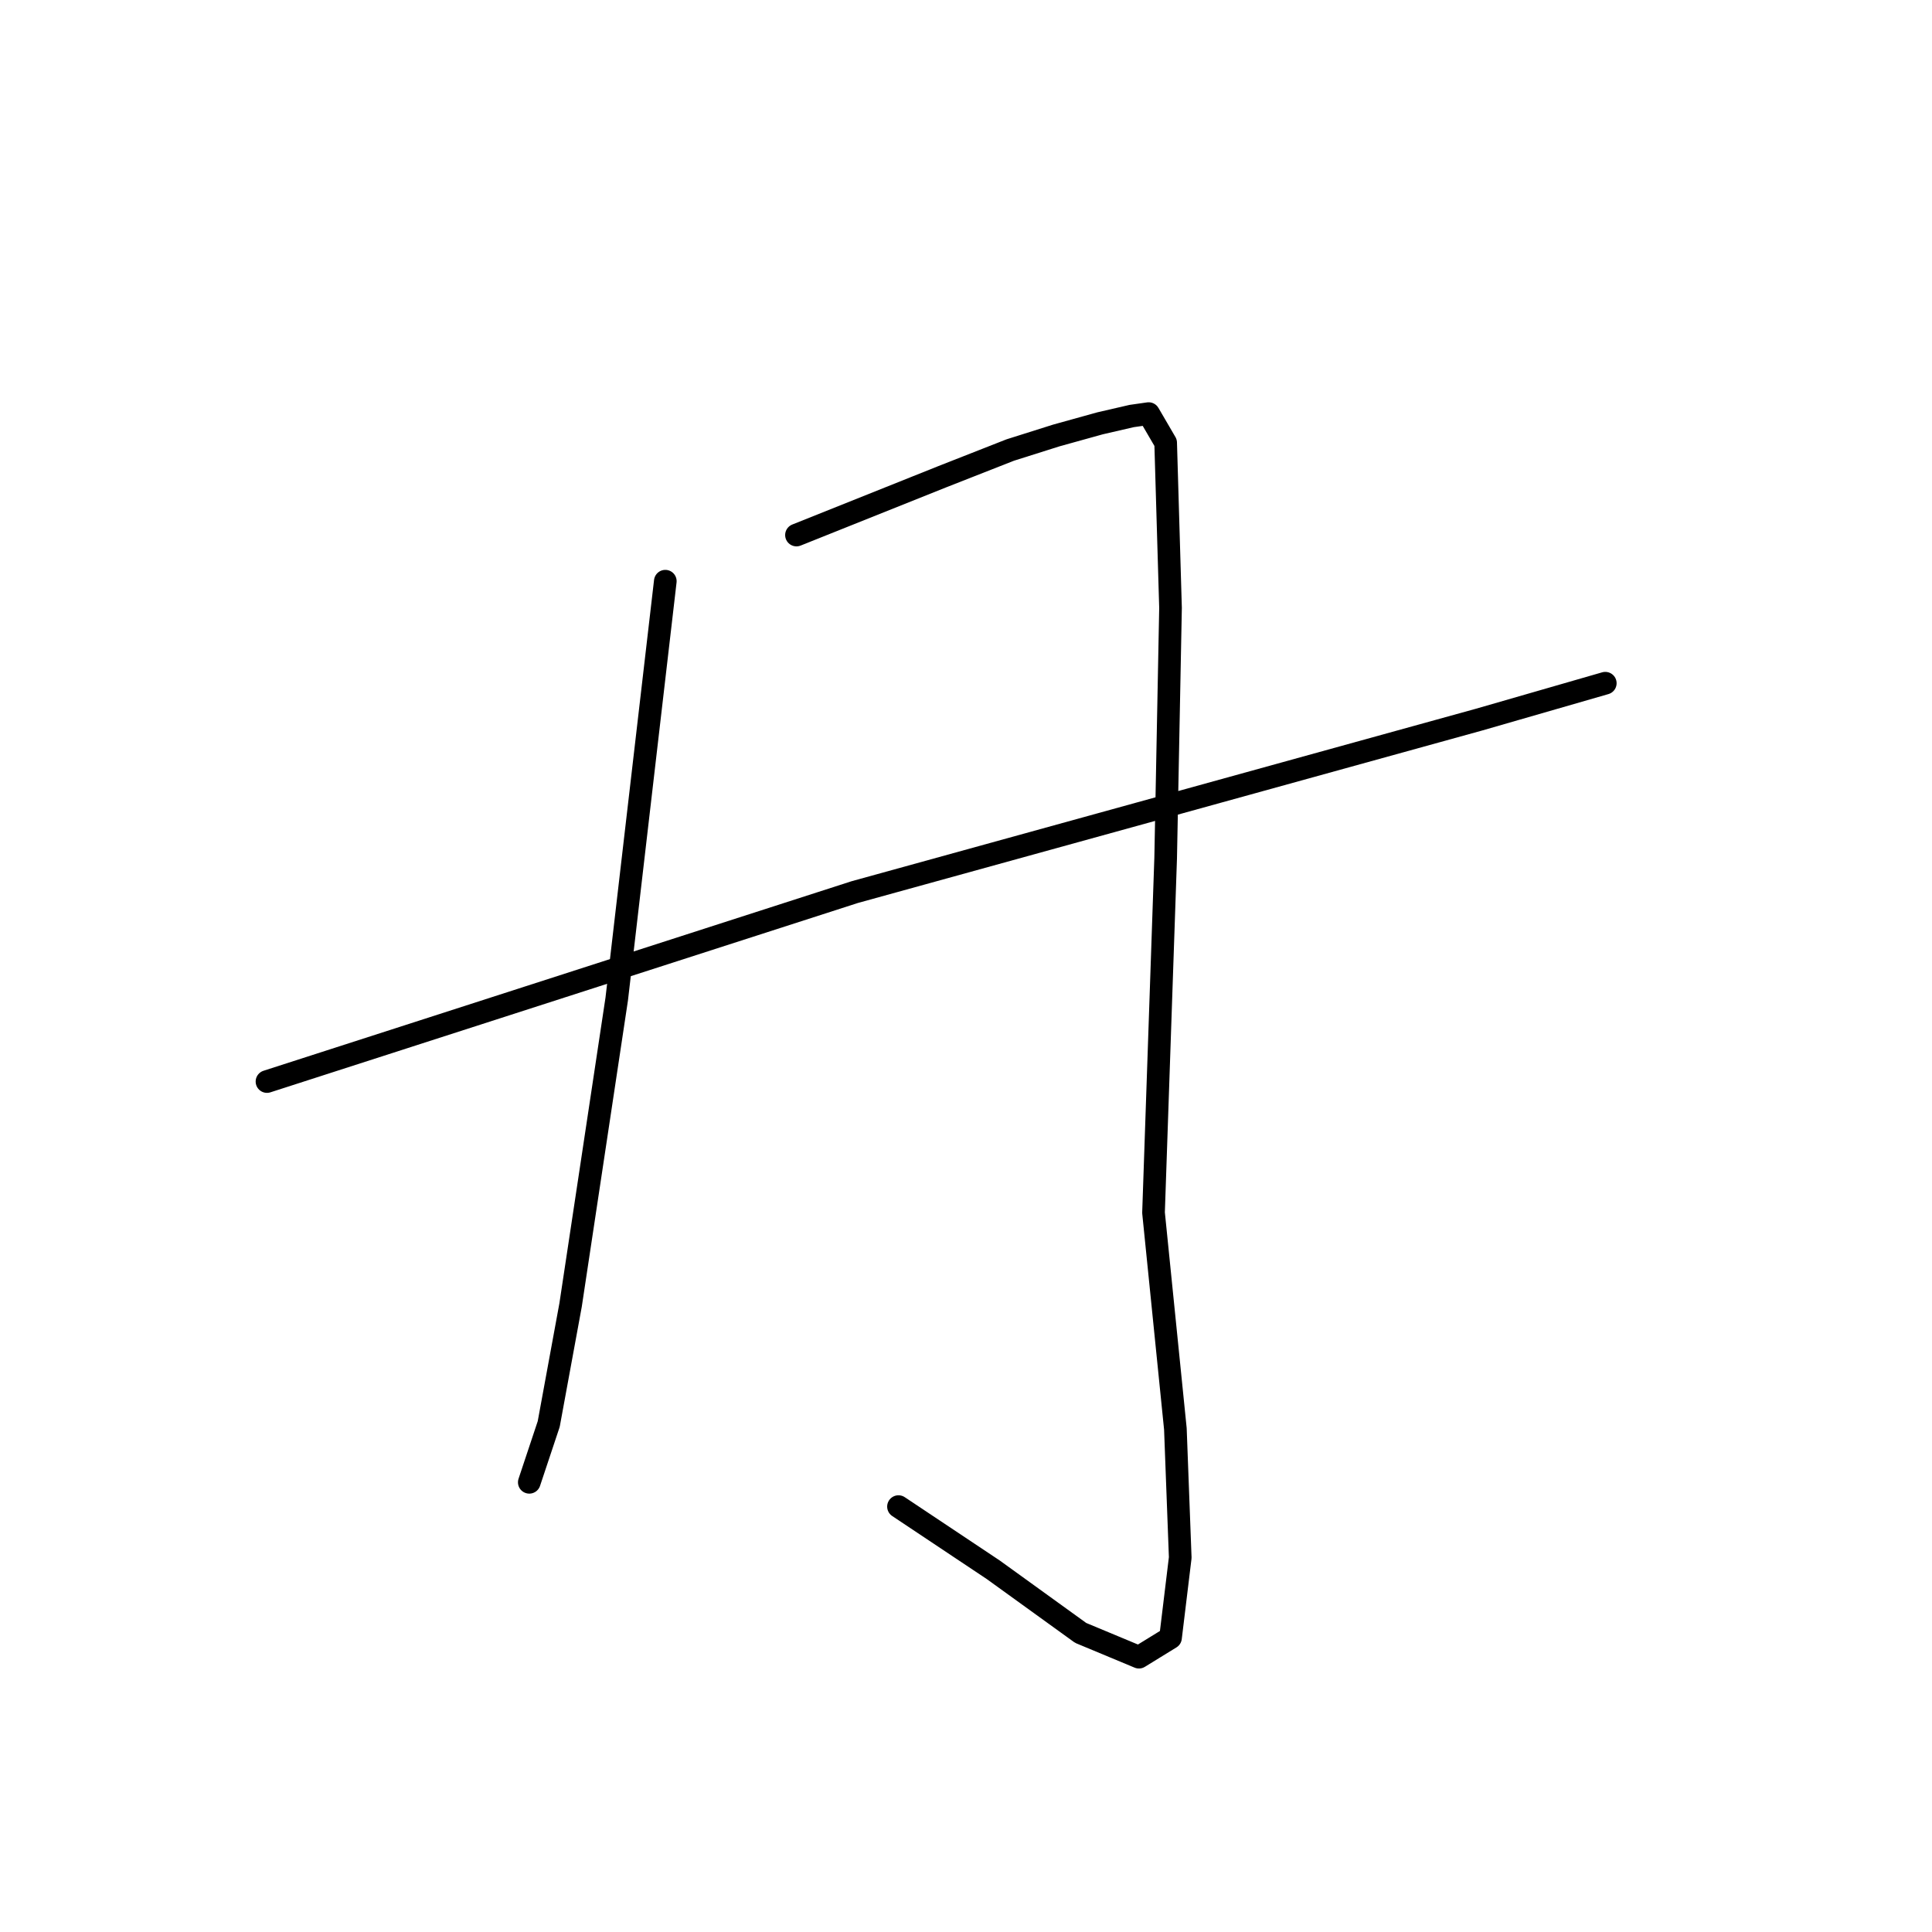 <?xml version="1.0" standalone="no"?>
    <svg width="256" height="256" xmlns="http://www.w3.org/2000/svg" version="1.1">
    <polyline stroke="black" stroke-width="3" stroke-linecap="round" fill="transparent" stroke-linejoin="round" points="88.157 77.011 84.939 104.689 81.721 132.368 78.18 155.862 75.606 172.919 72.709 188.689 70.134 196.413 70.134 196.413 " />
        <polyline stroke="black" stroke-width="3" stroke-linecap="round" fill="transparent" stroke-linejoin="round" points="105.537 70.896 115.192 67.034 124.847 63.172 133.858 59.632 139.973 57.701 145.766 56.092 149.95 55.126 152.203 54.804 154.456 58.666 155.1 80.552 154.456 113.701 152.847 160.689 155.744 189.333 156.387 206.39 155.1 217.011 150.916 219.586 143.192 216.367 131.606 208 119.054 199.632 119.054 199.632 " />
        <polyline stroke="black" stroke-width="3" stroke-linecap="round" fill="transparent" stroke-linejoin="round" points="35.376 143.31 74.318 130.758 113.261 118.207 156.387 106.299 195.973 95.356 212.709 90.529 212.709 90.529 " />
        </svg>